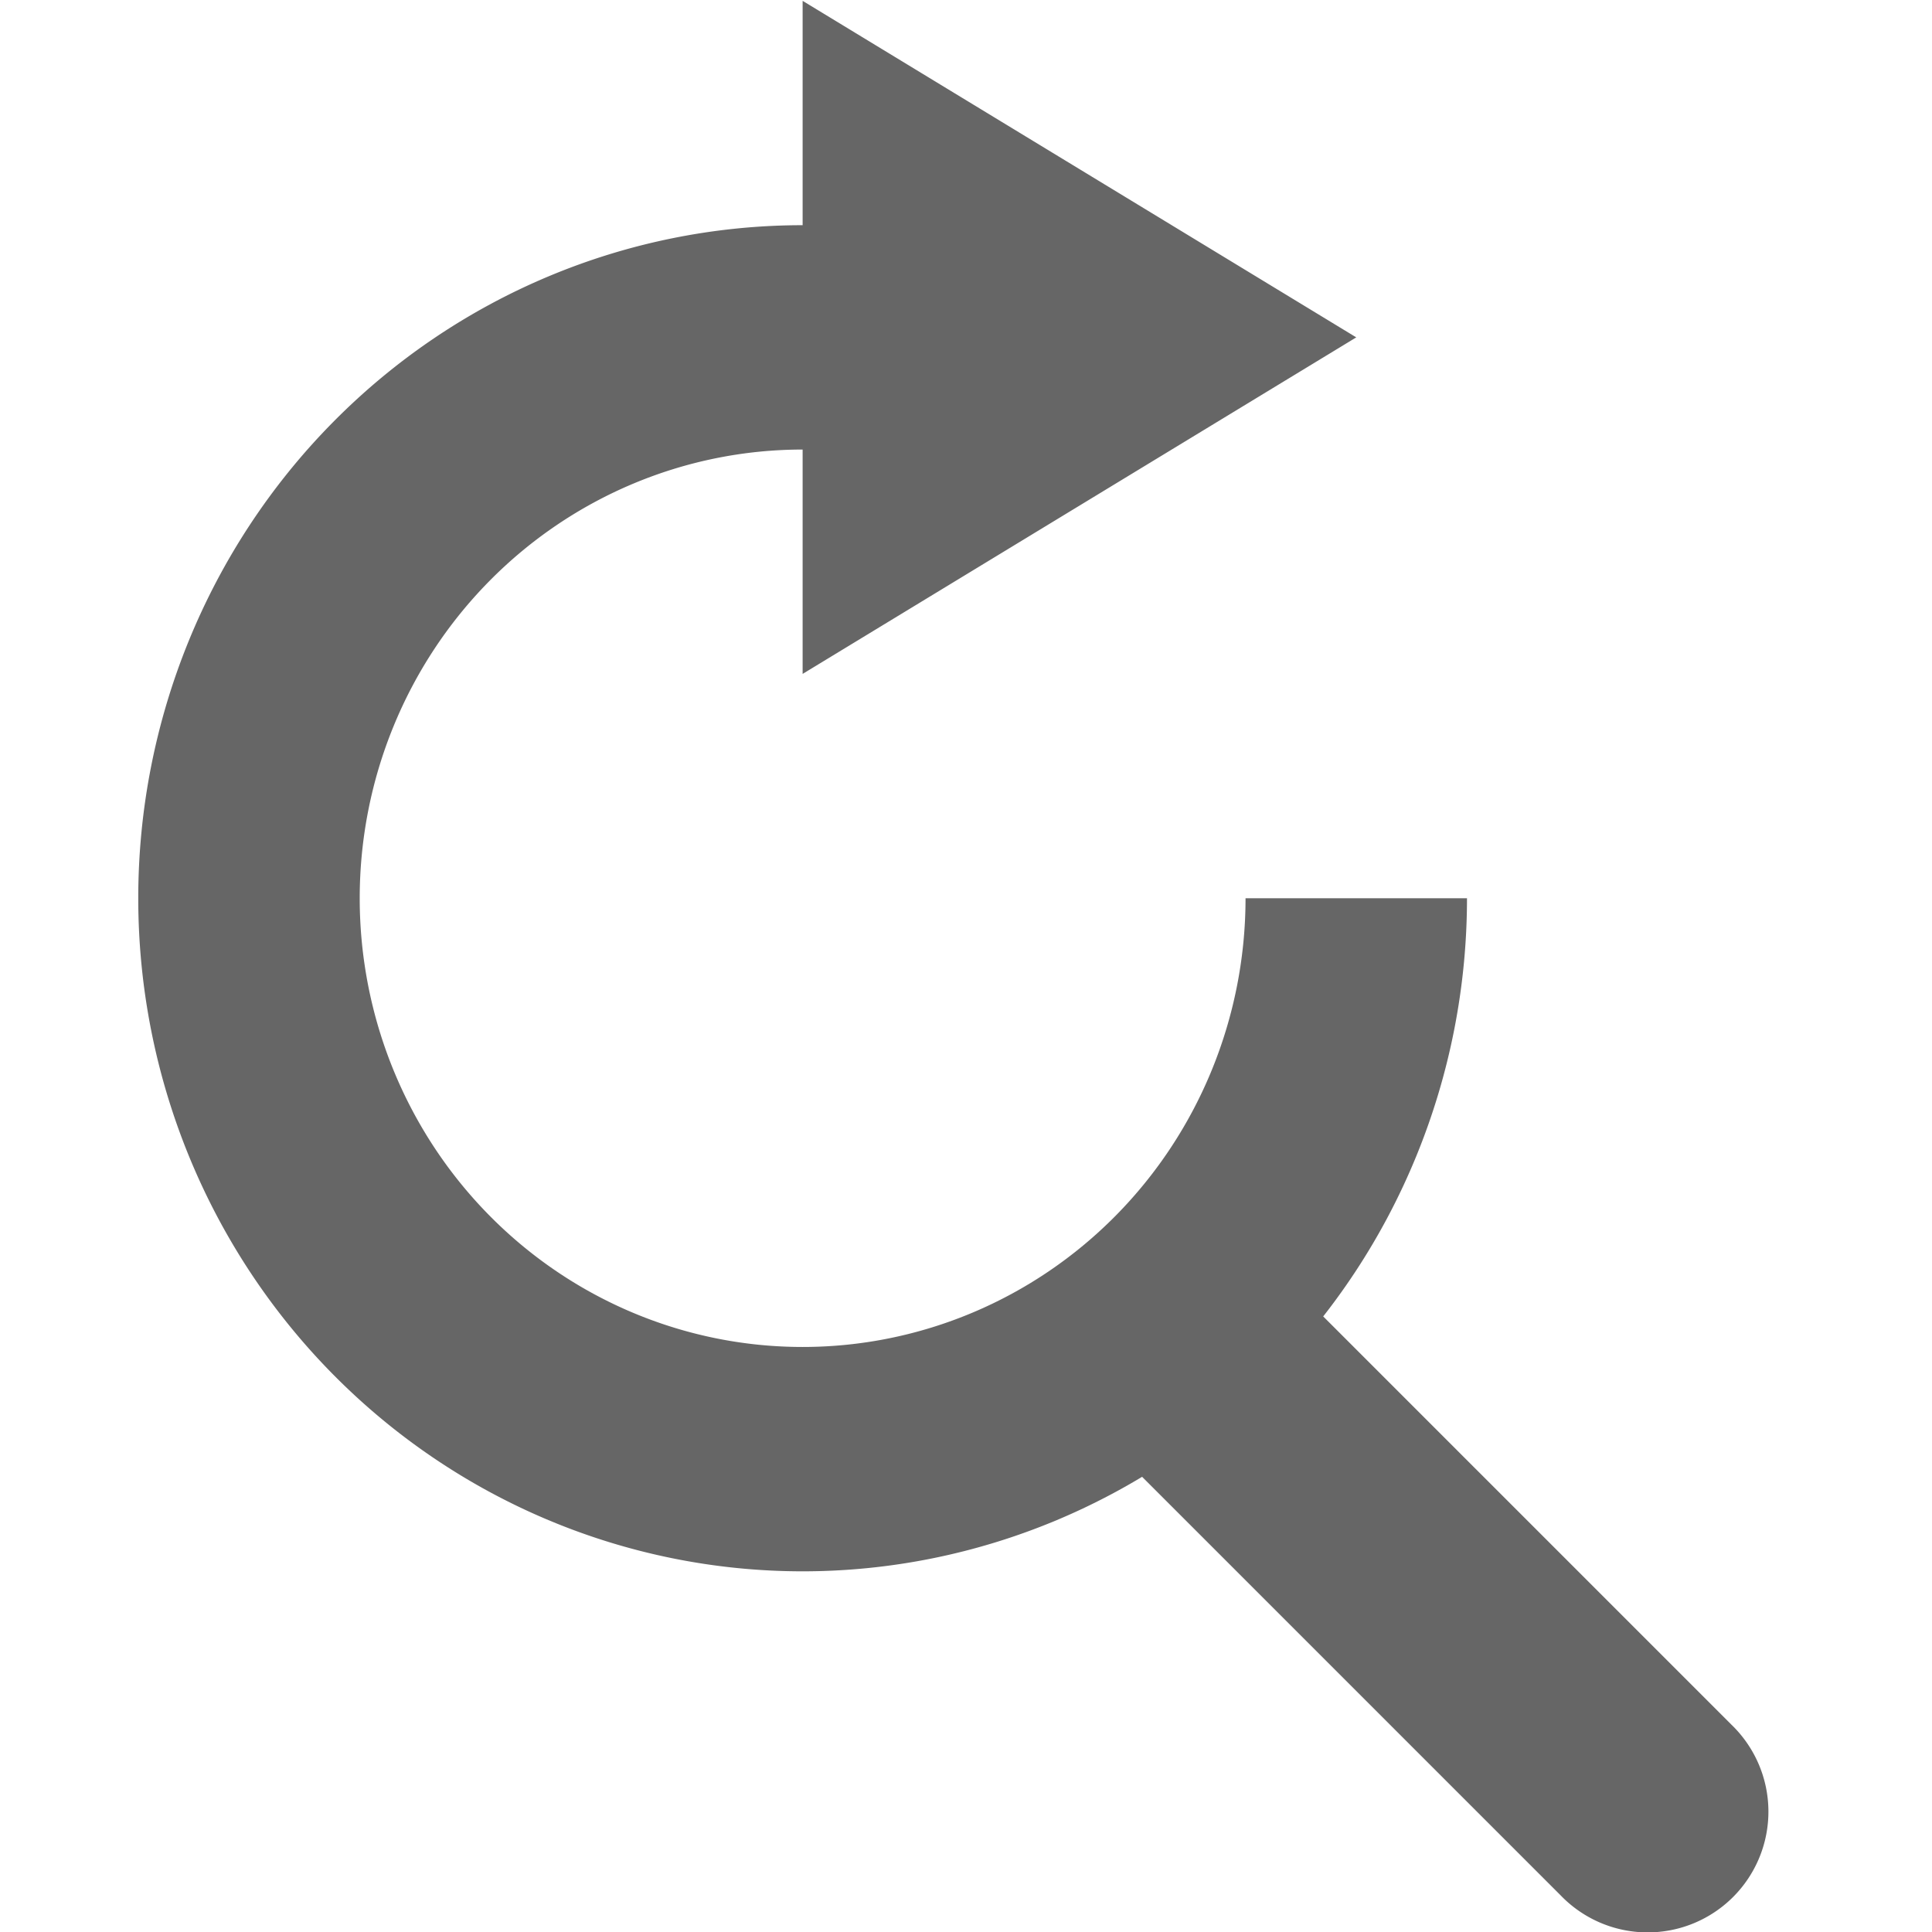 <?xml version="1.0" encoding="UTF-8" standalone="no"?>
<svg
   xmlns:dc="http://purl.org/dc/elements/1.1/"
   xmlns:cc="http://creativecommons.org/ns#"
   xmlns:rdf="http://www.w3.org/1999/02/22-rdf-syntax-ns#"
   xmlns:svg="http://www.w3.org/2000/svg"
   xmlns="http://www.w3.org/2000/svg"
   xmlns:sodipodi="http://sodipodi.sourceforge.net/DTD/sodipodi-0.dtd"
   xmlns:inkscape="http://www.inkscape.org/namespaces/inkscape"
   inkscape:version="0.92.5 (2060ec1f9f, 2020-04-08)"
   sodipodi:docname="edit-find-replace-all-symbolic.svg"
   id="svg6"
   version="1.1"
   width="16"
   height="16">
  <defs
     id="defs10" />
  <sodipodi:namedview
     inkscape:snap-global="true"
     inkscape:document-rotation="0"
     inkscape:current-layer="svg6"
     inkscape:window-maximized="1"
     inkscape:window-y="30"
     inkscape:window-x="0"
     inkscape:cy="8.9770233"
     inkscape:cx="6.7430297"
     inkscape:zoom="45.254834"
     showgrid="true"
     id="namedview8"
     inkscape:window-height="964"
     inkscape:window-width="2560"
     inkscape:pageshadow="2"
     inkscape:pageopacity="0"
     guidetolerance="10"
     gridtolerance="10"
     objecttolerance="10"
     borderopacity="1"
     bordercolor="#666666"
     pagecolor="#ffffff">
    <inkscape:grid
       id="grid822"
       type="xygrid" />
  </sodipodi:namedview>
  <path
     style="color:#000000;font-weight:400;line-height:normal;font-family:sans-serif;font-variant-ligatures:normal;font-variant-position:normal;font-variant-caps:normal;font-variant-numeric:normal;font-variant-alternates:normal;font-feature-settings:normal;text-indent:0;text-align:start;text-decoration:none;text-decoration-line:none;text-decoration-style:solid;text-decoration-color:#000000;text-transform:none;text-orientation:mixed;white-space:normal;shape-padding:0;overflow:visible;isolation:auto;mix-blend-mode:normal;fill:#666666"
     d="m 10.805,10.353 -1.809,1.809 c 0.082,-0.05 0.169,-0.091 0.248,-0.146 l 3.682,3.682 a 1,1 0 1 0 1.414,-1.414 l -3.682,-3.682 c 0.054,-0.079 0.096,-0.166 0.146,-0.248 z"
     id="path3869"
     inkscape:connector-curvature="0" />
  <g
     id="g3849"
     transform="matrix(0.917,0,0,0.929,-397.75,-15.786)"
     style="color:#bebebe">
    <path
       id="path3847"
       style="overflow:visible;fill:#666666;marker:none"
       overflow="visible"
       d="m 441,17 v 2 a 6,6 0 1 0 6,6 h -2 a 4,4 0 1 1 -4,-4 v 2 l 5,-3 z"
       inkscape:connector-curvature="0" />
  </g>
</svg>

